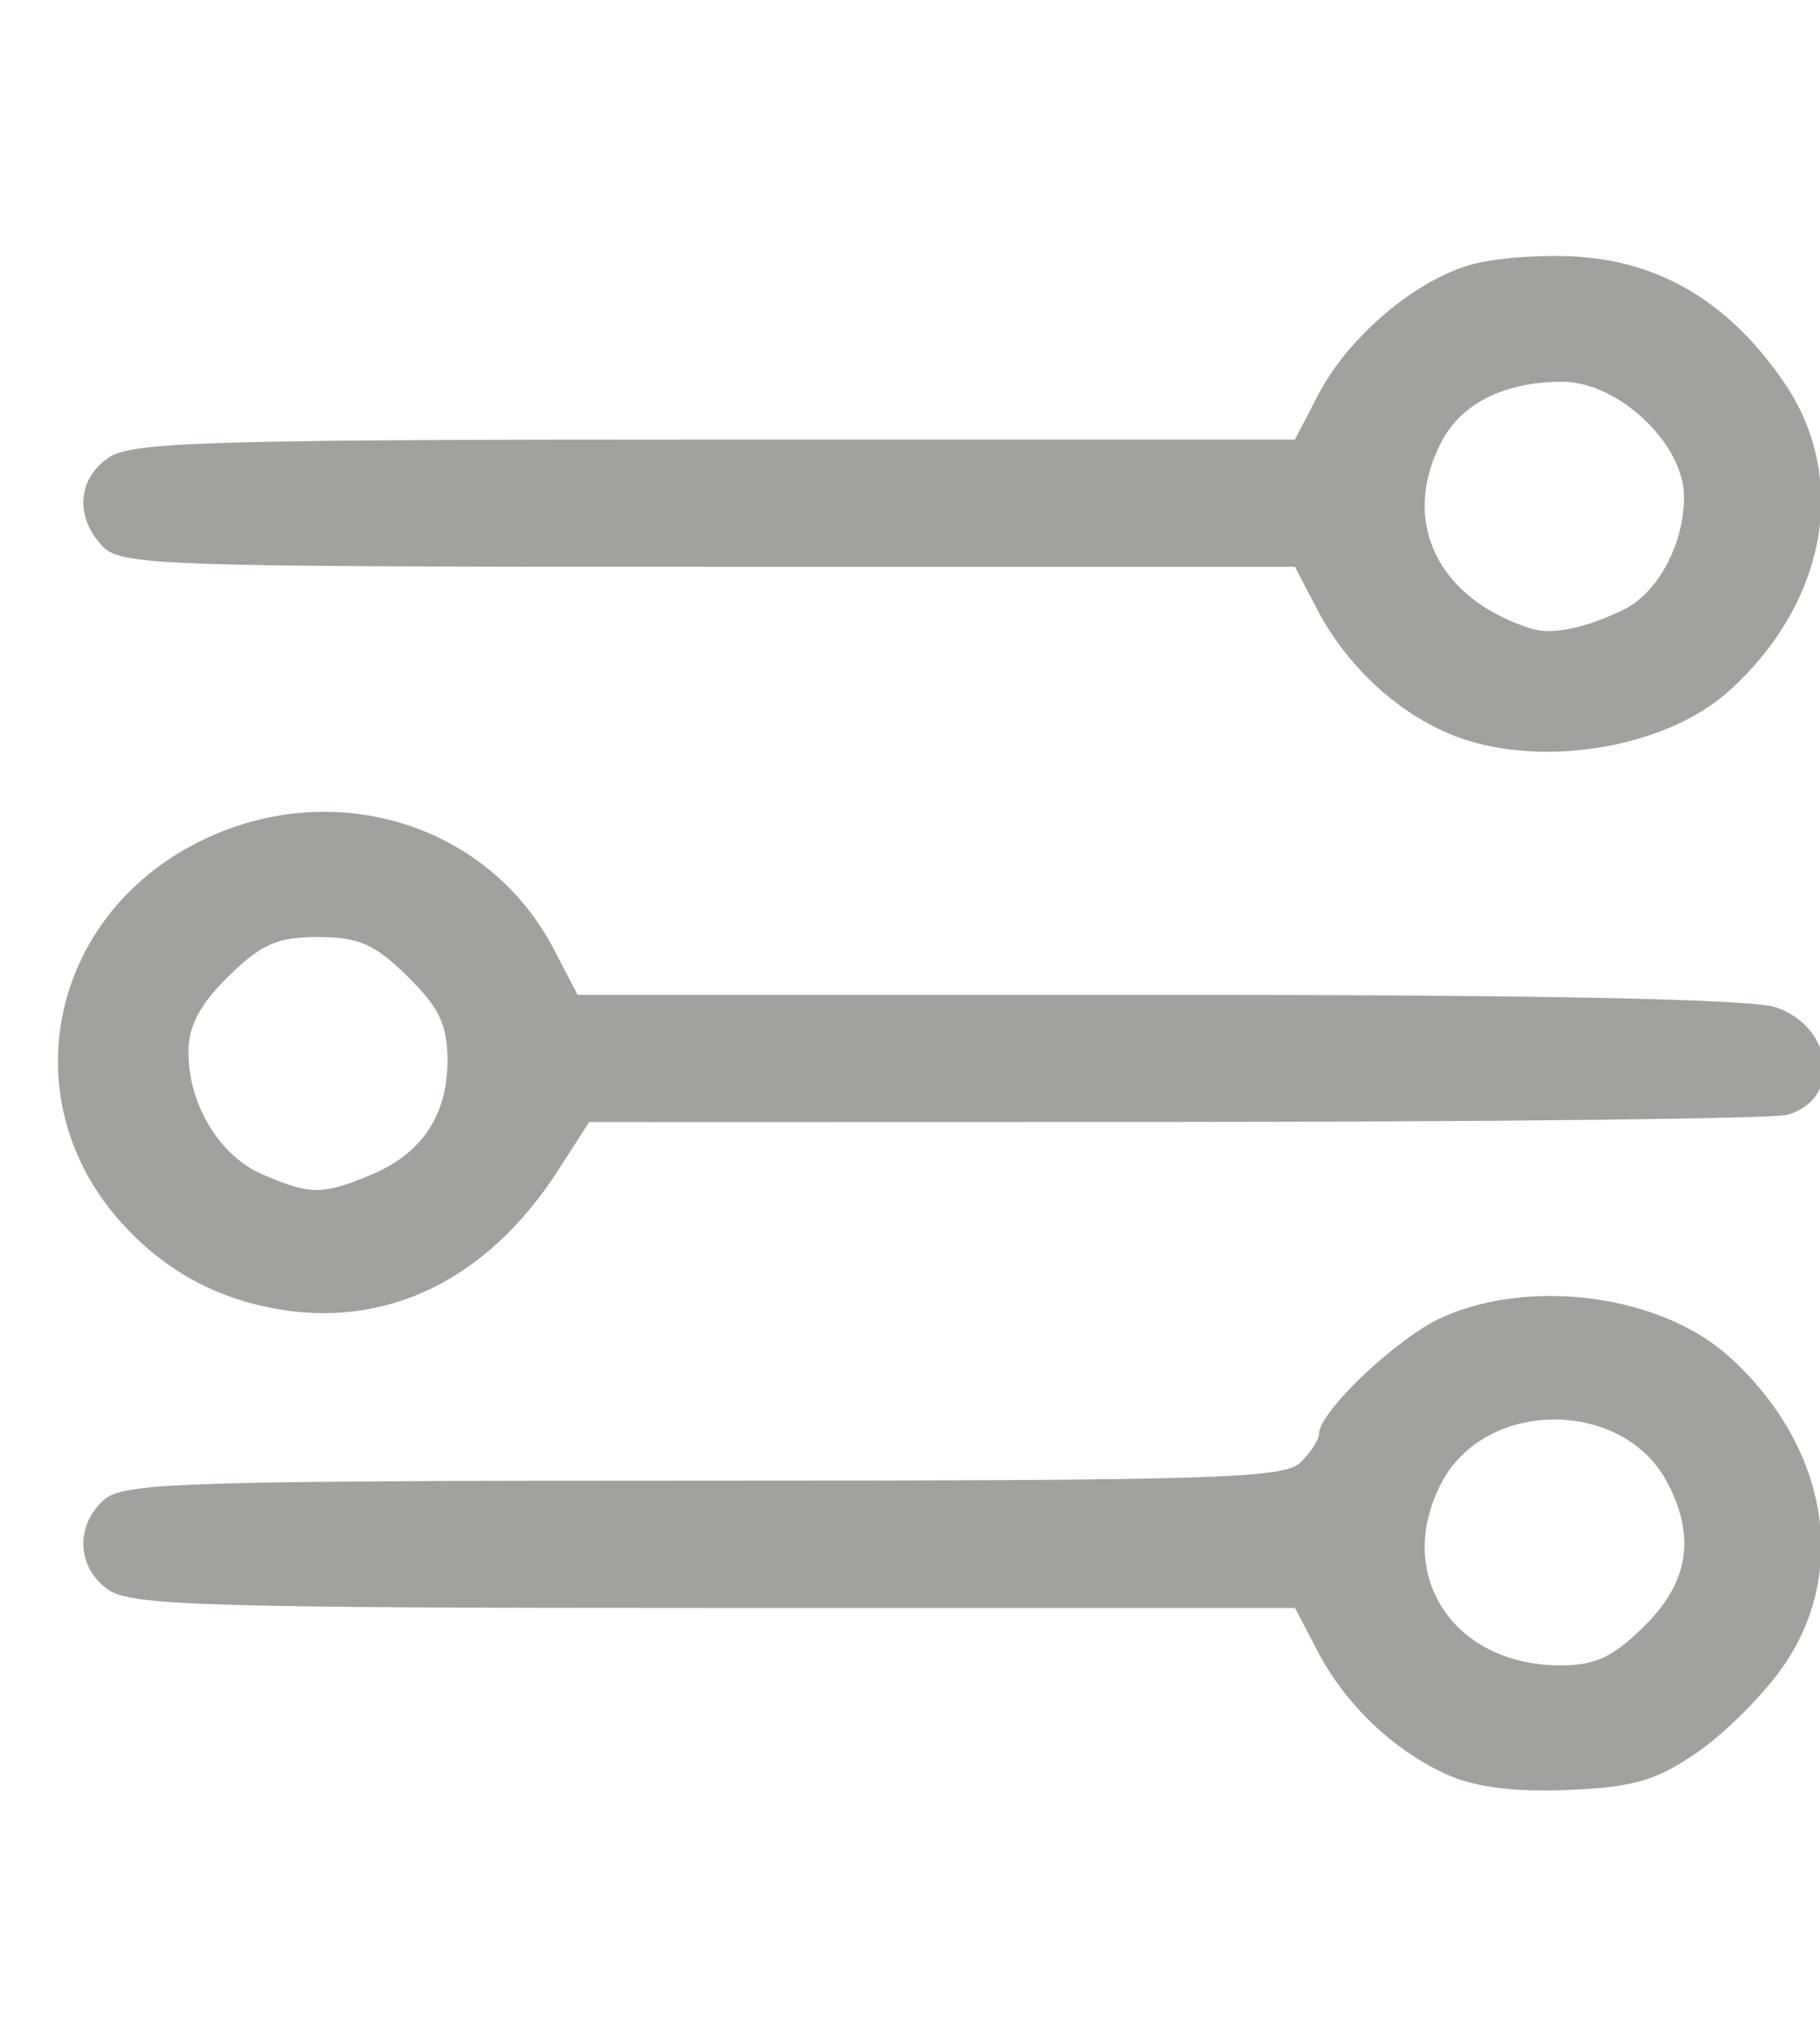 <?xml version="1.0" encoding="UTF-8" standalone="no"?>
<!-- Created with Inkscape (http://www.inkscape.org/) -->

<svg
   xmlns:dc="http://purl.org/dc/elements/1.1/"
   xmlns:cc="http://creativecommons.org/ns#"
   xmlns:rdf="http://www.w3.org/1999/02/22-rdf-syntax-ns#"
   xmlns:svg="http://www.w3.org/2000/svg"
   xmlns="http://www.w3.org/2000/svg"
   xmlns:sodipodi="http://sodipodi.sourceforge.net/DTD/sodipodi-0.dtd"
   xmlns:inkscape="http://www.inkscape.org/namespaces/inkscape"
   version="1.1"
   id="svg3985"
   width="17"
   height="19"
   viewBox="0 0 17 19"
   sodipodi:docname="order.svg"
   inkscape:version="0.92.4 (5da689c313, 2019-01-14)">
  <defs
     id="defs3989" />
  <sodipodi:namedview
     pagecolor="#ffffff"
     bordercolor="#666666"
     borderopacity="1"
     objecttolerance="10"
     gridtolerance="10"
     guidetolerance="10"
     inkscape:pageopacity="0"
     inkscape:pageshadow="2"
     inkscape:window-width="1366"
     inkscape:window-height="706"
     id="namedview3987"
     showgrid="false"
     fit-margin-top="0"
     fit-margin-left="0"
     fit-margin-right="0"
     fit-margin-bottom="0"
     inkscape:zoom="15.170655"
     inkscape:cx="-9.6410616"
     inkscape:cy="9.1470979"
     inkscape:window-x="-8"
     inkscape:window-y="-8"
     inkscape:window-maximized="1"
     inkscape:current-layer="g3995" />
  <g
     id="g3995"
     transform="scale(0.11,0.108)">
    <path
       style="display:inline;fill:#a2a19e"
       d="m 123,153.459 c -4.567,-2.048 -8.711,-6.041 -11.112,-10.709 L 109.959,139 H 60.702 C 17.739,139 11.161,138.801 9.223,137.443 6.527,135.555 6.342,131.905 8.829,129.655 10.478,128.162 15.473,128 59.757,128 c 43.303,0 49.285,-0.186 50.671,-1.571 0.864,-0.864 1.571,-1.974 1.571,-2.465 0,-1.929 6.696,-8.374 10.491,-10.098 7.585,-3.446 18.6,-1.894 24.365,3.433 8.299,7.668 10.167,18.438 4.626,26.663 -1.653,2.453 -4.932,5.815 -7.287,7.47 -3.552,2.497 -5.423,3.059 -10.988,3.303 -4.5,0.197 -7.859,-0.222 -10.207,-1.275 z M 139.6,140.6 c 3.783,-3.783 4.414,-7.738 1.985,-12.435 -3.762,-7.275 -15.409,-7.275 -19.171,0 -4.06,7.85 0.887,15.716 9.935,15.8 3.071,0.028 4.538,-0.652 7.25,-3.365 z M 23,113.061 C 17.937,112.043 13.726,109.591 10.254,105.637 0.969,95.062 4.189,79.214 16.936,72.75 28.209,67.033 41.463,71.147 47.049,82.097 L 49.041,86 h 49.33 c 32.845,0 50.369,0.362 52.439,1.084 4.952,1.726 5.569,8.045 0.907,9.295 -1.219,0.327 -24.599,0.6 -51.954,0.608 L 50.025,97 47.41,101.143 C 41.352,110.739 32.632,114.997 23,113.061 Z m 8.401,-11.455 C 35.79,99.772 38,96.447 38,91.677 38,88.601 37.298,87.098 34.6,84.4 31.813,81.613 30.443,81 27,81 c -3.443,0 -4.813,0.613 -7.6,3.4 -2.427,2.427 -3.4,4.301 -3.4,6.55 0,4.552 2.648,8.992 6.315,10.587 4.054,1.763 5.015,1.771 9.087,0.069 z M 123,63.406 C 118.468,61.443 114.307,57.452 111.888,52.75 L 109.959,49 H 60.135 C 13.135,49 10.216,48.896 8.655,47.171 6.35,44.625 6.591,41.4 9.223,39.557 11.161,38.199 17.739,38 60.702,38 h 49.257 l 1.961,-3.845 c 2.474,-4.849 7.818,-9.584 12.599,-11.162 2.03,-0.67 6.346,-1.026 9.591,-0.792 7.109,0.514 12.813,4.073 17.37,10.838 5.541,8.225 3.673,18.995 -4.626,26.663 -5.559,5.136 -16.593,6.849 -23.856,3.703 z M 137.835,52.723 C 140.768,51.276 143,47.052 143,42.95 143,38.359 137.424,33 132.647,33 c -4.844,0 -8.518,1.849 -10.222,5.145 -3.554,6.872 -0.398,13.62 7.575,16.193 1.765,0.57 4.583,-0.012 7.835,-1.615 z"
       id="path4001"
       inkscape:connector-curvature="0" />
  </g>
</svg>
